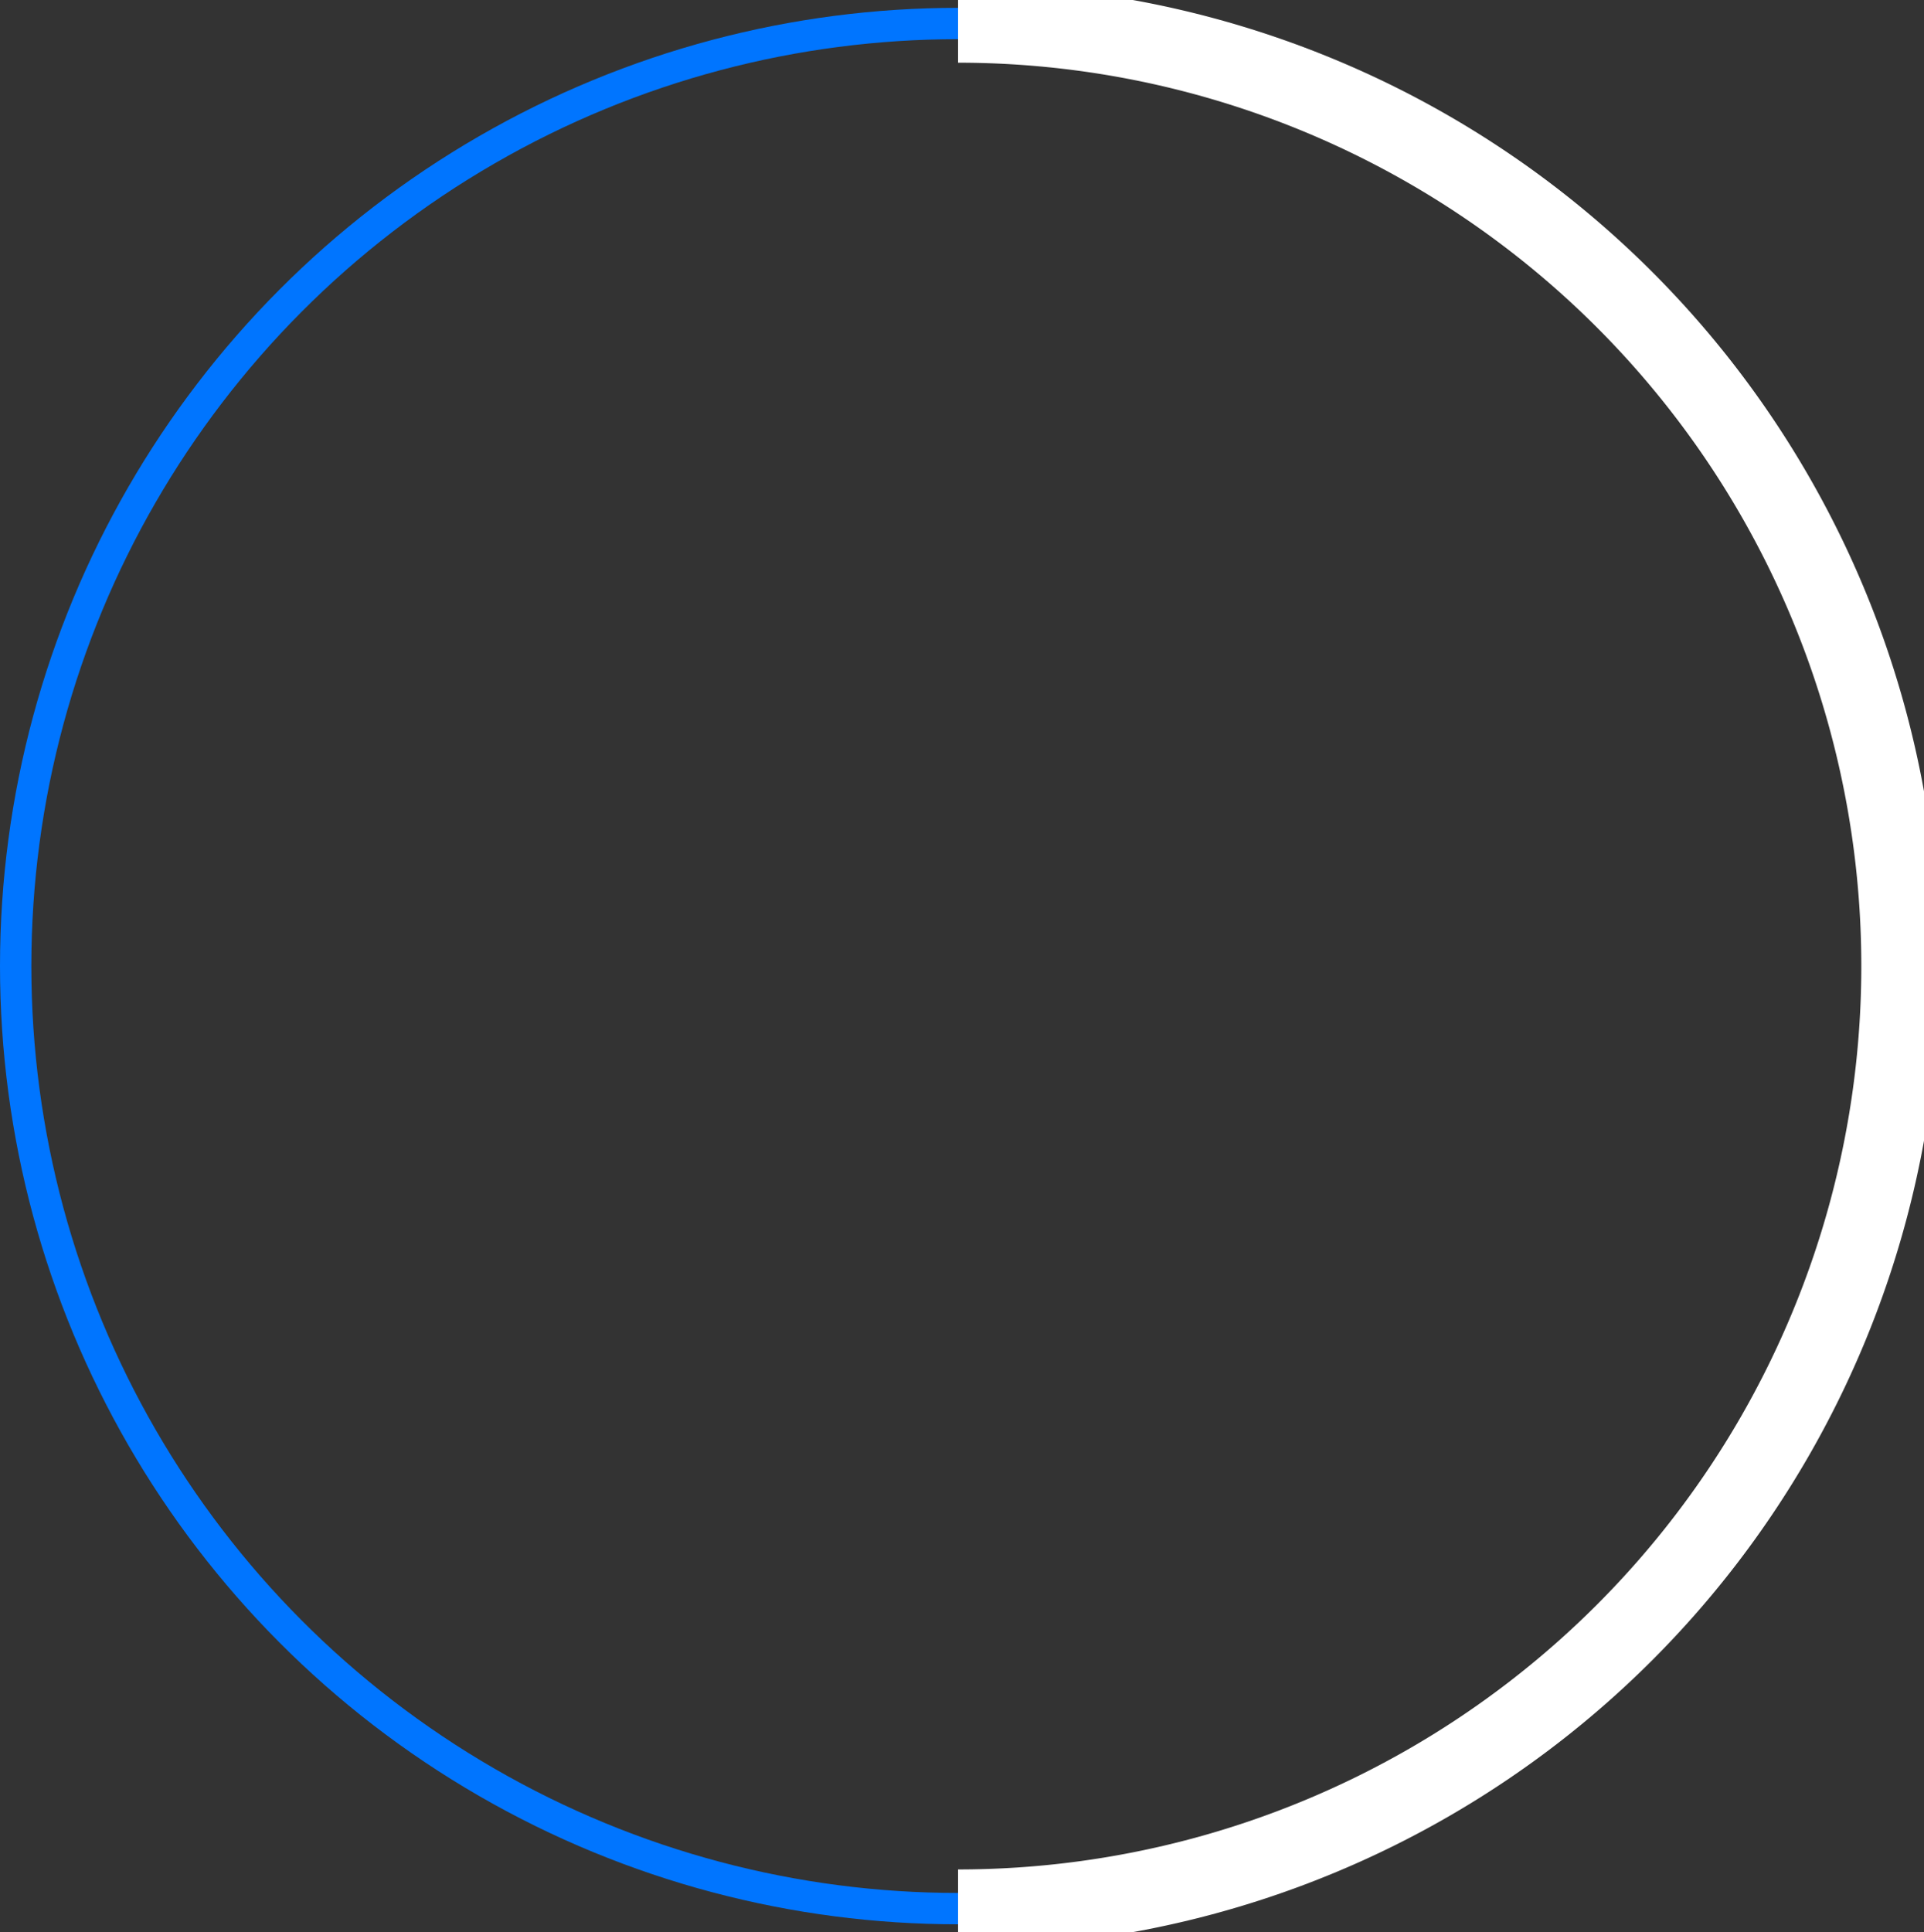 <svg id="b3fe5fb8-a4c8-4b8c-9a7a-5c4c92f0faa1" data-name="Слой 1" xmlns="http://www.w3.org/2000/svg" viewBox="0 0 122.764 123.264">
  <rect x="0" y="0" width="122.764" height="123.264" fill="#333333" stroke="none"/>
  <title>stage2</title>
  <circle cx="61.132" cy="61.632" r="60.132" style="fill: none;stroke: #0075ff;stroke-miterlimit: 10;stroke-width: 2px"/>
  <path d="M867.597-348.132A60.132,60.132,0,0,1,927.729-288a60.132,60.132,0,0,1-60.132,60.132" transform="translate(-806.465 349.632)" style="fill: none;stroke: #fff;stroke-miterlimit: 10;stroke-width: 5px;fill-rule: evenodd"/>
</svg>
